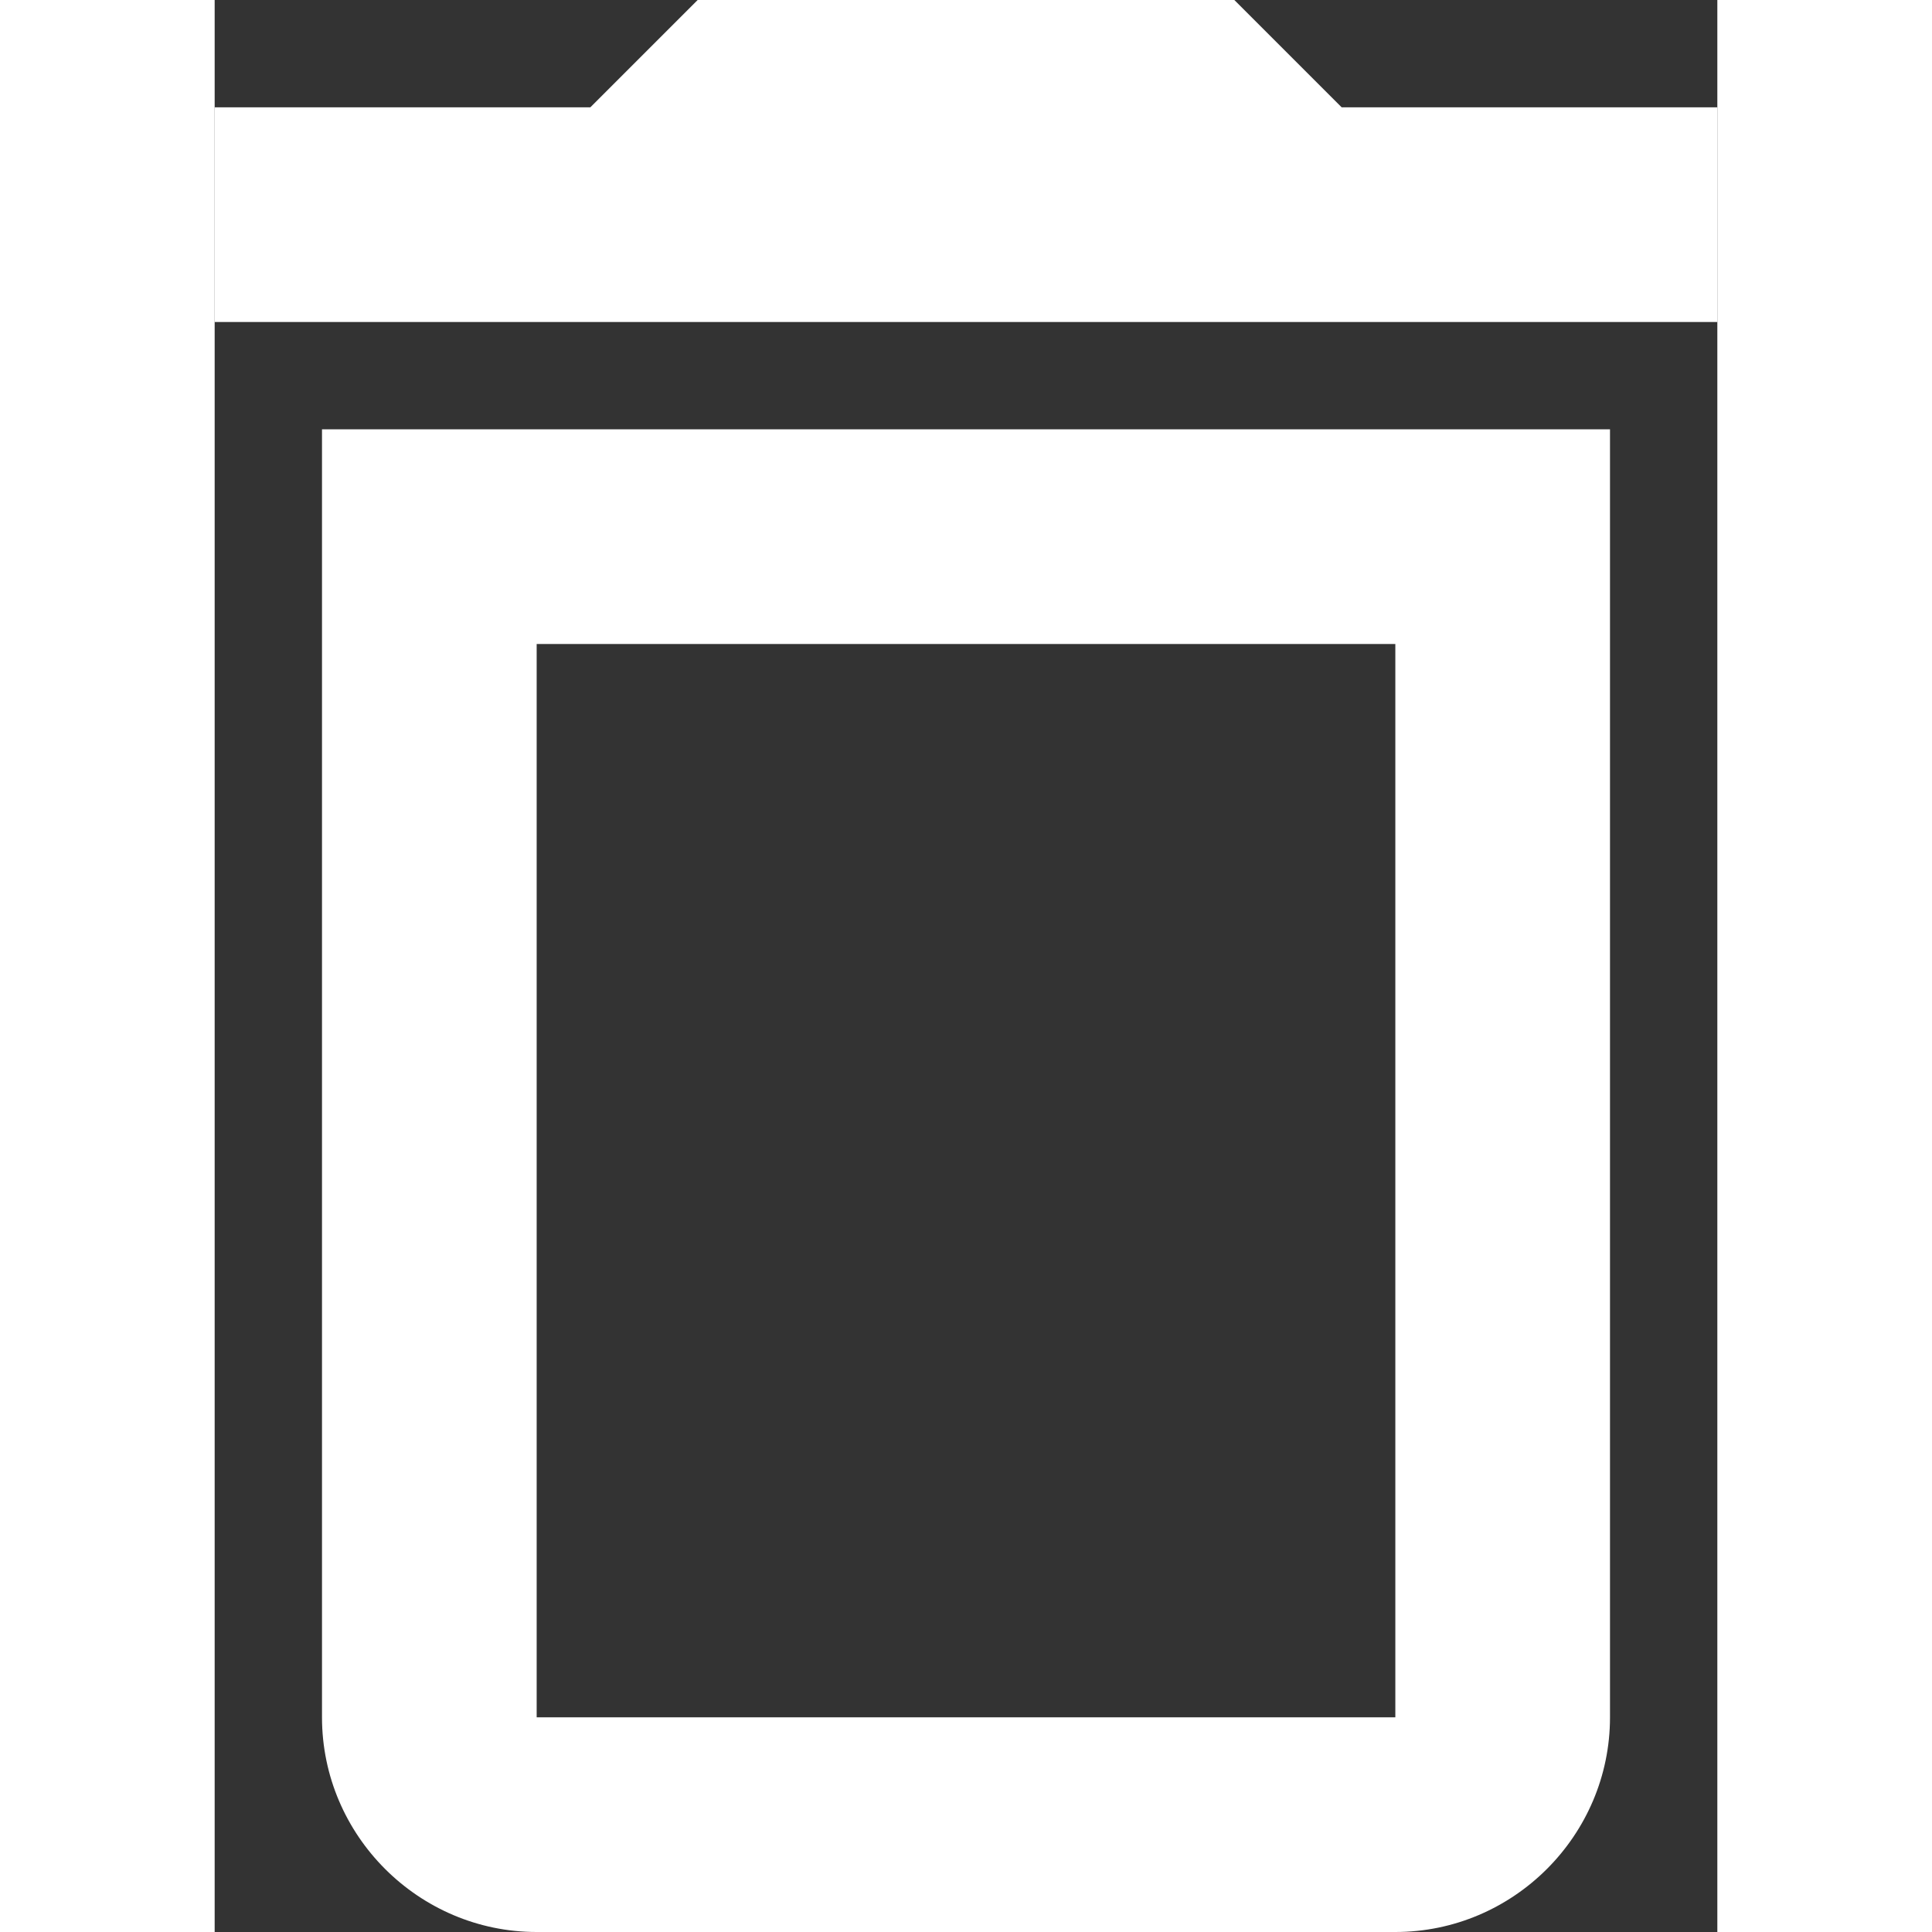 <svg xmlns="http://www.w3.org/2000/svg" height="24px" viewBox="5 3 14 18" width="24px" fill="#ffffff"><rect x="5" y="3" width="14" height="18" fill="#333333" stroke="none"/><path d="M0 0h24v24H0V0z" fill="none"/><path d="M16 9v10H8V9h8m-1.5-6h-5l-1 1H5v2h14V4h-3.5l-1-1zM18 7H6v12c0 1.1.9 2 2 2h8c1.1 0 2-.9 2-2V7z"/></svg>
